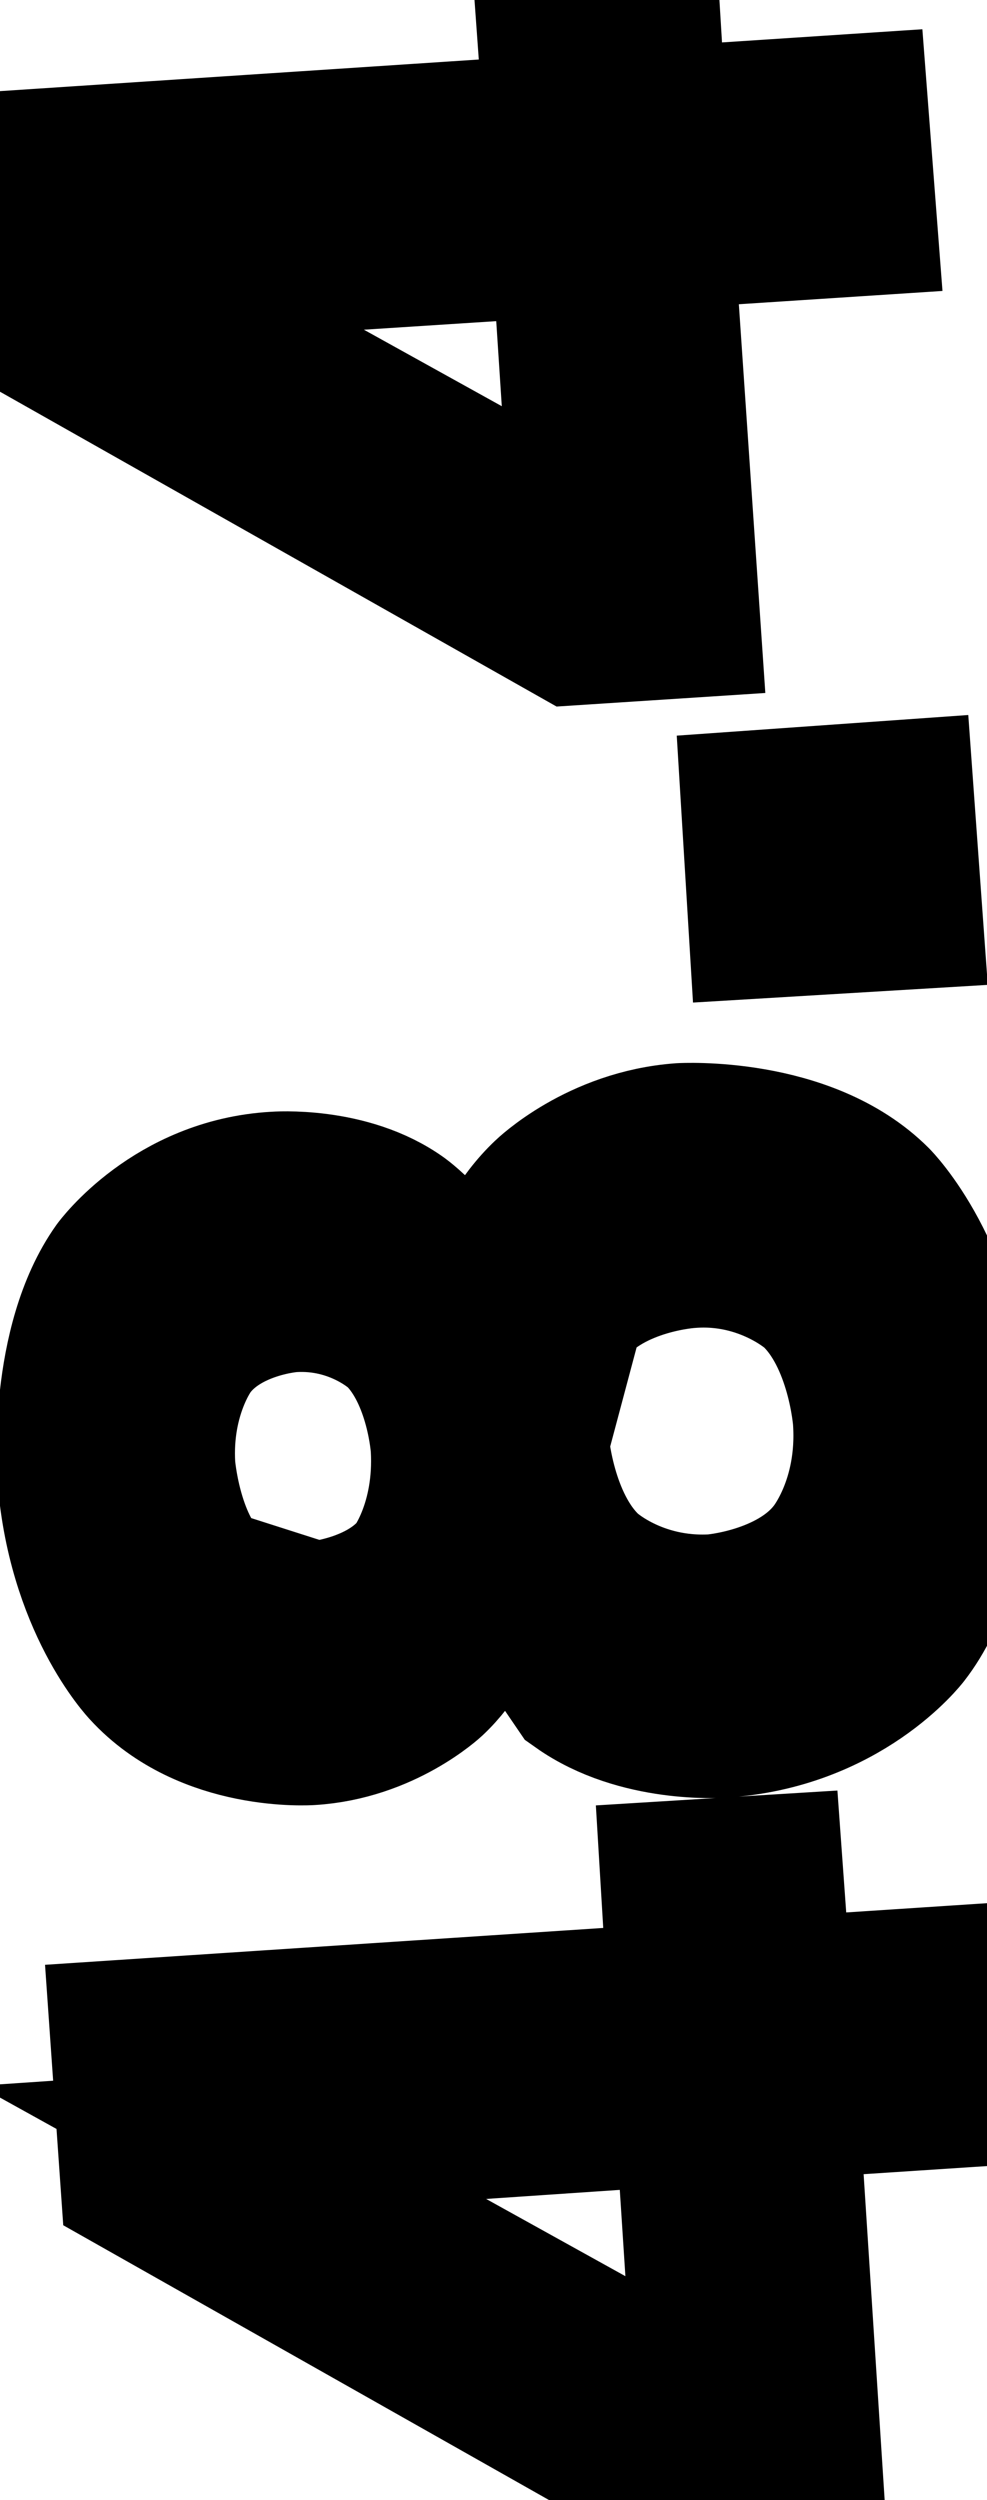 <svg xmlns="http://www.w3.org/2000/svg" width="6.71" height="16.98" viewBox="1599.09 1428.77 6.71 16.98">
                <rect x="1599.09" y="1428.77" width="6.71" height="16.98" fill="white"/>
                <path d="M 1600.67 1443.32 L 1603.9 1445.11 L 1603.77 1443.11 Z M 1600.0 1443.58 L 1599.93 1442.58 L 1603.72 1442.33 L 1603.67 1441.5 L 1604.32 1441.46 L 1604.38 1442.29 L 1605.75 1442.2 L 1605.8 1442.98 L 1604.43 1443.07 L 1604.6 1445.7 L 1603.84 1445.75 Z M 1602.73 1438.56 C 1602.73 1438.56 1602.77 1439.12 1603.09 1439.42 C 1603.09 1439.42 1603.41 1439.72 1603.94 1439.69 C 1603.94 1439.69 1604.47 1439.65 1604.74 1439.31 C 1604.74 1439.31 1605.02 1438.98 1604.98 1438.41 C 1604.98 1438.41 1604.94 1437.85 1604.62 1437.55 C 1604.62 1437.55 1604.29 1437.25 1603.78 1437.29 C 1603.78 1437.29 1603.25 1437.32 1602.97 1437.66 Z M 1602.44 1439.38 C 1602.44 1439.38 1602.35 1439.89 1602.03 1440.19 C 1602.03 1440.19 1601.7 1440.5 1601.2 1440.53 C 1601.2 1440.53 1600.5 1440.58 1600.07 1440.11 C 1600.07 1440.11 1599.63 1439.65 1599.57 1438.77 C 1599.57 1438.77 1599.51 1437.9 1599.88 1437.38 C 1599.88 1437.38 1600.26 1436.86 1600.96 1436.82 C 1600.96 1436.82 1601.46 1436.78 1601.82 1437.04 C 1601.82 1437.04 1602.18 1437.3 1602.34 1437.79 C 1602.34 1437.79 1602.44 1437.22 1602.8 1436.88 C 1602.8 1436.88 1603.16 1436.53 1603.72 1436.49 C 1603.72 1436.49 1604.57 1436.44 1605.05 1436.92 C 1605.05 1436.92 1605.54 1437.41 1605.6 1438.37 C 1605.6 1438.37 1605.67 1439.34 1605.25 1439.88 C 1605.25 1439.88 1604.83 1440.43 1603.99 1440.48 C 1603.99 1440.48 1603.43 1440.52 1603.02 1440.23 Z M 1601.22 1439.74 C 1601.22 1439.74 1601.67 1439.71 1601.91 1439.42 C 1601.91 1439.42 1602.14 1439.12 1602.11 1438.6 C 1602.11 1438.6 1602.08 1438.11 1601.8 1437.83 C 1601.8 1437.83 1601.52 1437.56 1601.07 1437.59 C 1601.07 1437.59 1600.62 1437.62 1600.39 1437.93 C 1600.39 1437.93 1600.16 1438.23 1600.19 1438.73 C 1600.19 1438.73 1600.23 1439.25 1600.5 1439.51 Z M 1604.27 1435.05 L 1604.22 1434.23 L 1605.21 1434.16 L 1605.27 1434.99 Z M 1599.83 1430.62 L 1603.06 1432.41 L 1602.93 1430.42 Z M 1599.15 1430.89 L 1599.09 1429.89 L 1602.88 1429.64 L 1602.82 1428.81 L 1603.48 1428.77 L 1603.53 1429.59 L 1604.9 1429.5 L 1604.96 1430.28 L 1603.58 1430.37 L 1603.76 1433.01 L 1602.99 1433.06 Z" stroke="black" fill="none" stroke-width="1" />
                </svg>
